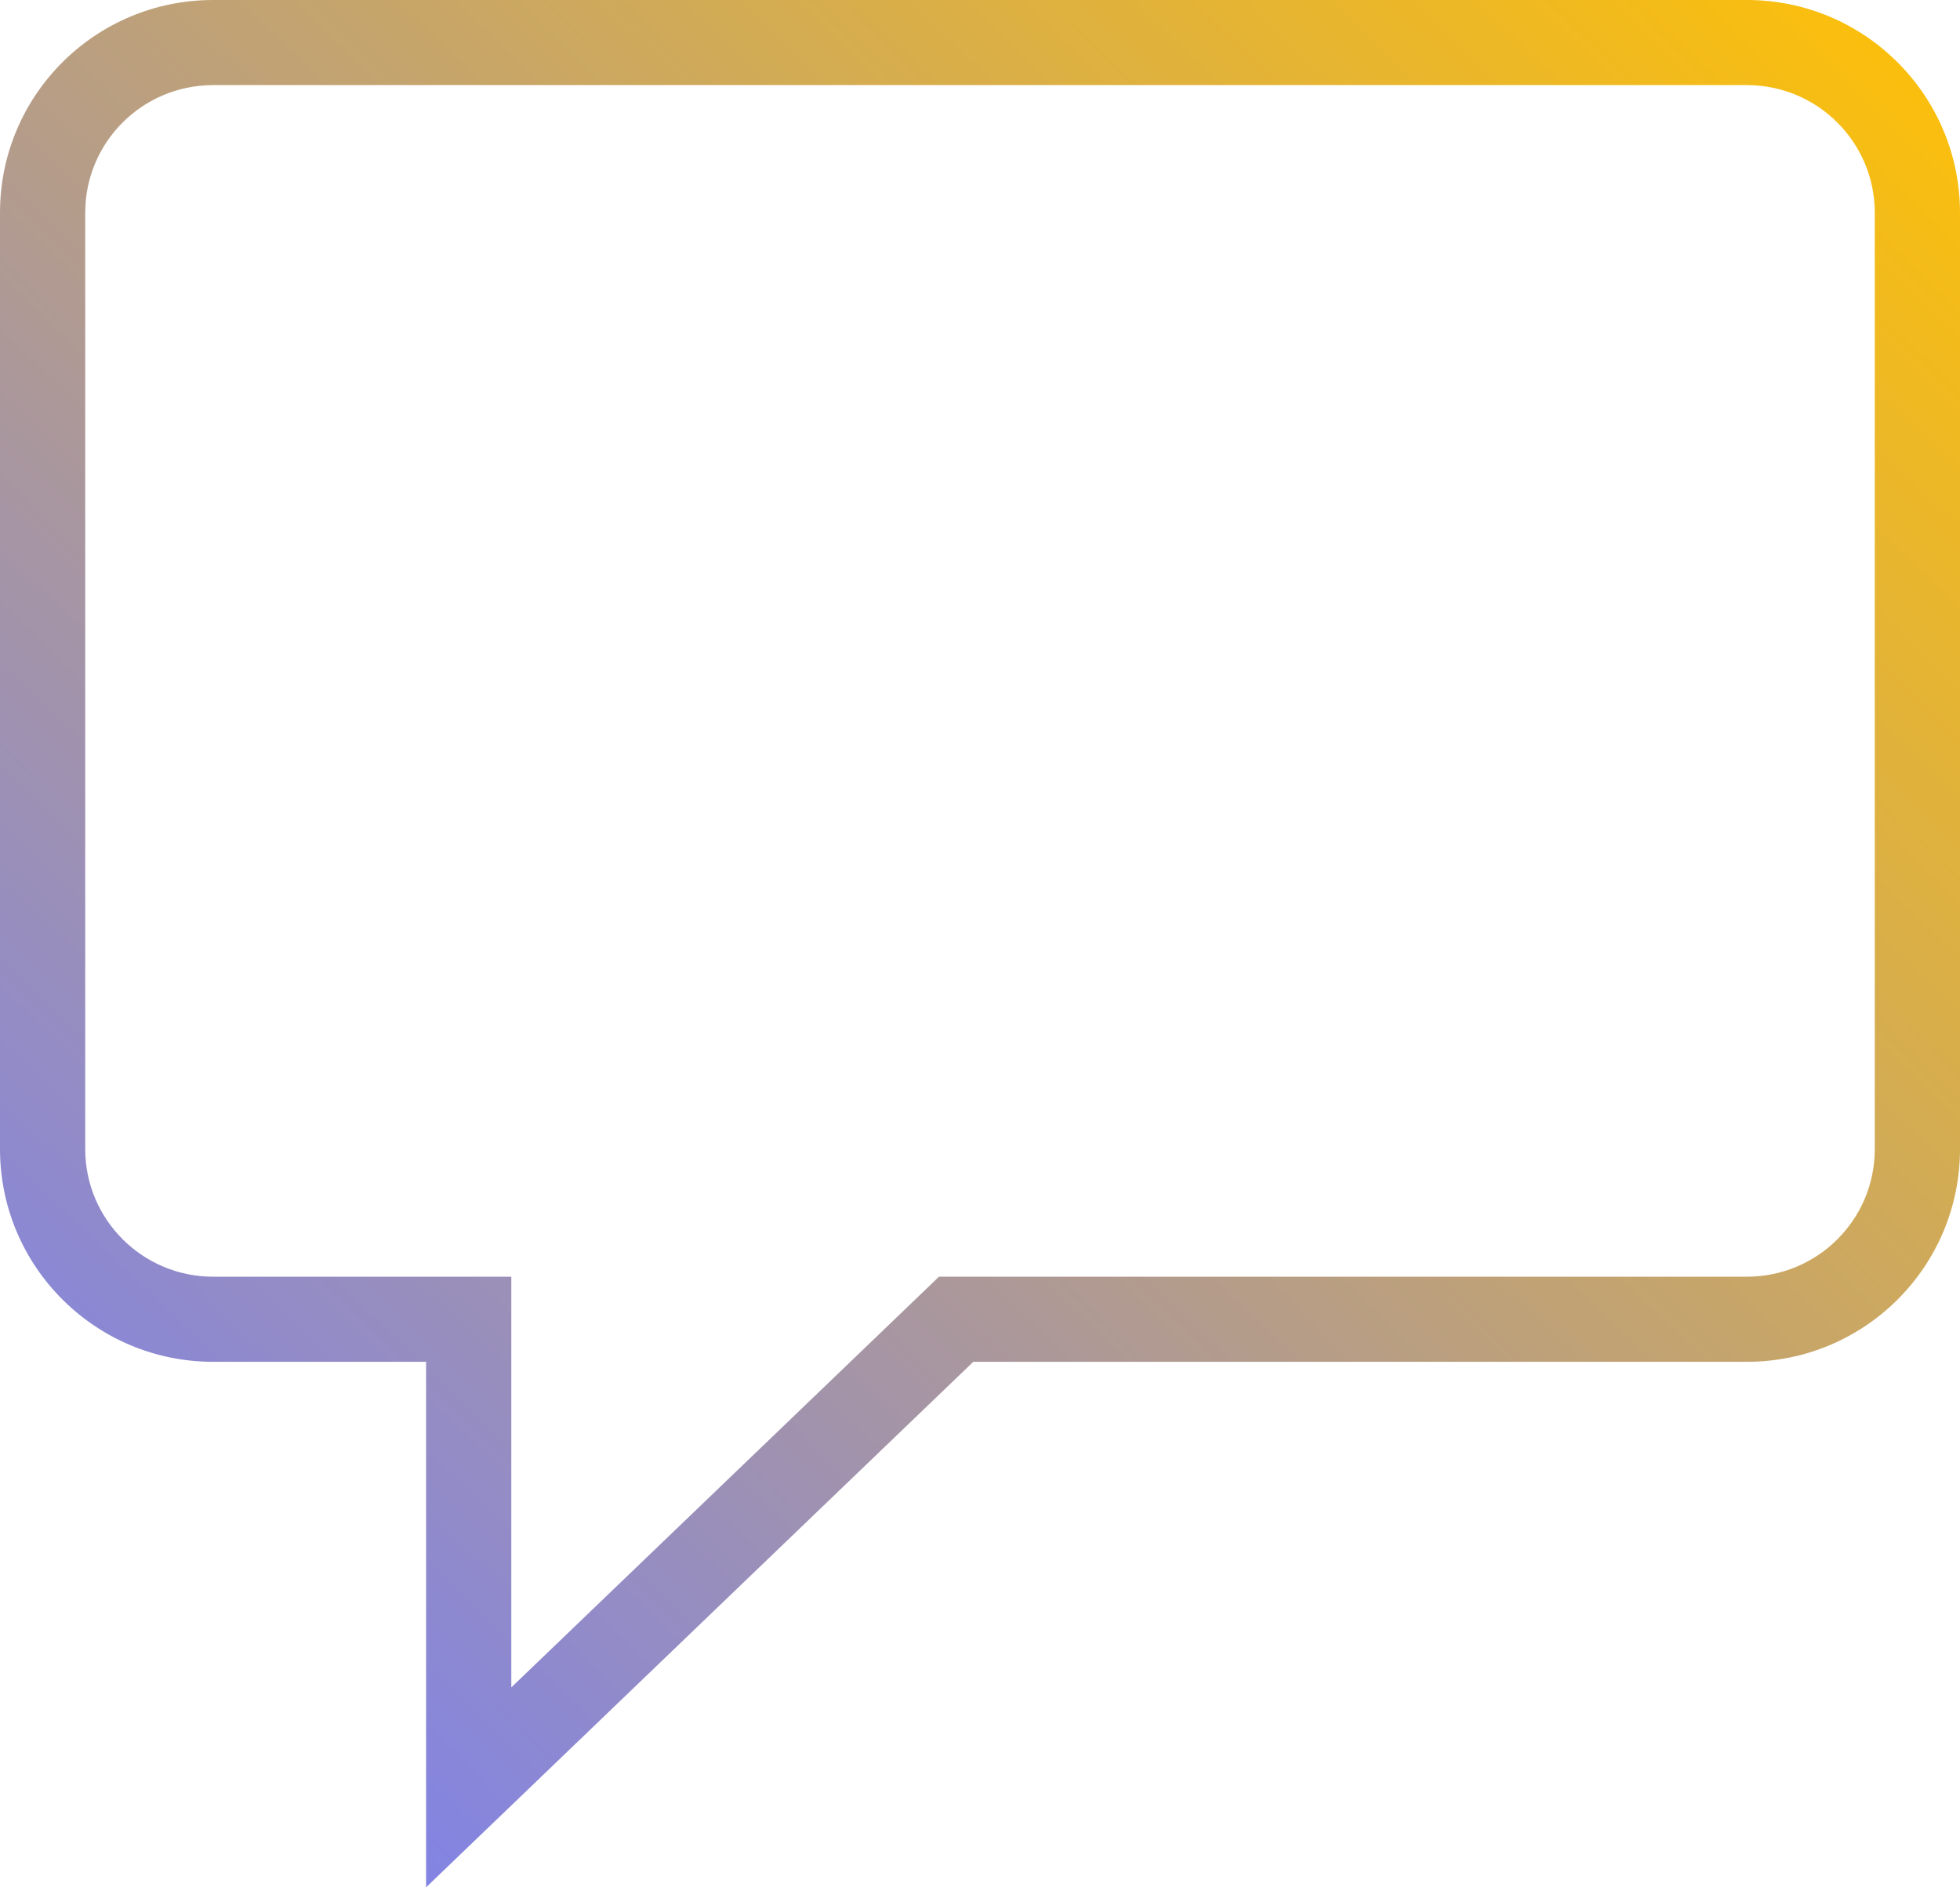 <svg width="54" height="52" viewBox="0 0 54 52" fill="none" xmlns="http://www.w3.org/2000/svg">
<path fill-rule="evenodd" clip-rule="evenodd" d="M11.739 37.521V52L26.815 37.521H48.128C51.372 37.521 54 34.9 54 31.659V5.862C54 2.625 51.37 0 48.128 0H5.872C2.628 0 0 2.621 0 5.862V31.659C0 34.896 2.63 37.521 5.872 37.521H11.739ZM48.128 35.176H25.87L14.087 46.492V35.176H5.872C3.926 35.176 2.348 33.6 2.348 31.659V5.862C2.348 3.917 3.924 2.345 5.872 2.345H48.128C50.074 2.345 51.652 3.92 51.652 5.862V31.659C51.652 33.604 50.076 35.176 48.128 35.176Z" fill="url(#paint0_linear_0_976)"/>
<defs>
<linearGradient id="paint0_linear_0_976" x1="27" y1="-26" x2="-24.963" y2="27.962" gradientUnits="userSpaceOnUse">
<stop stop-color="#FFC105"/>
<stop offset="1" stop-color="#737CFF"/>
</linearGradient>
</defs>
</svg>

